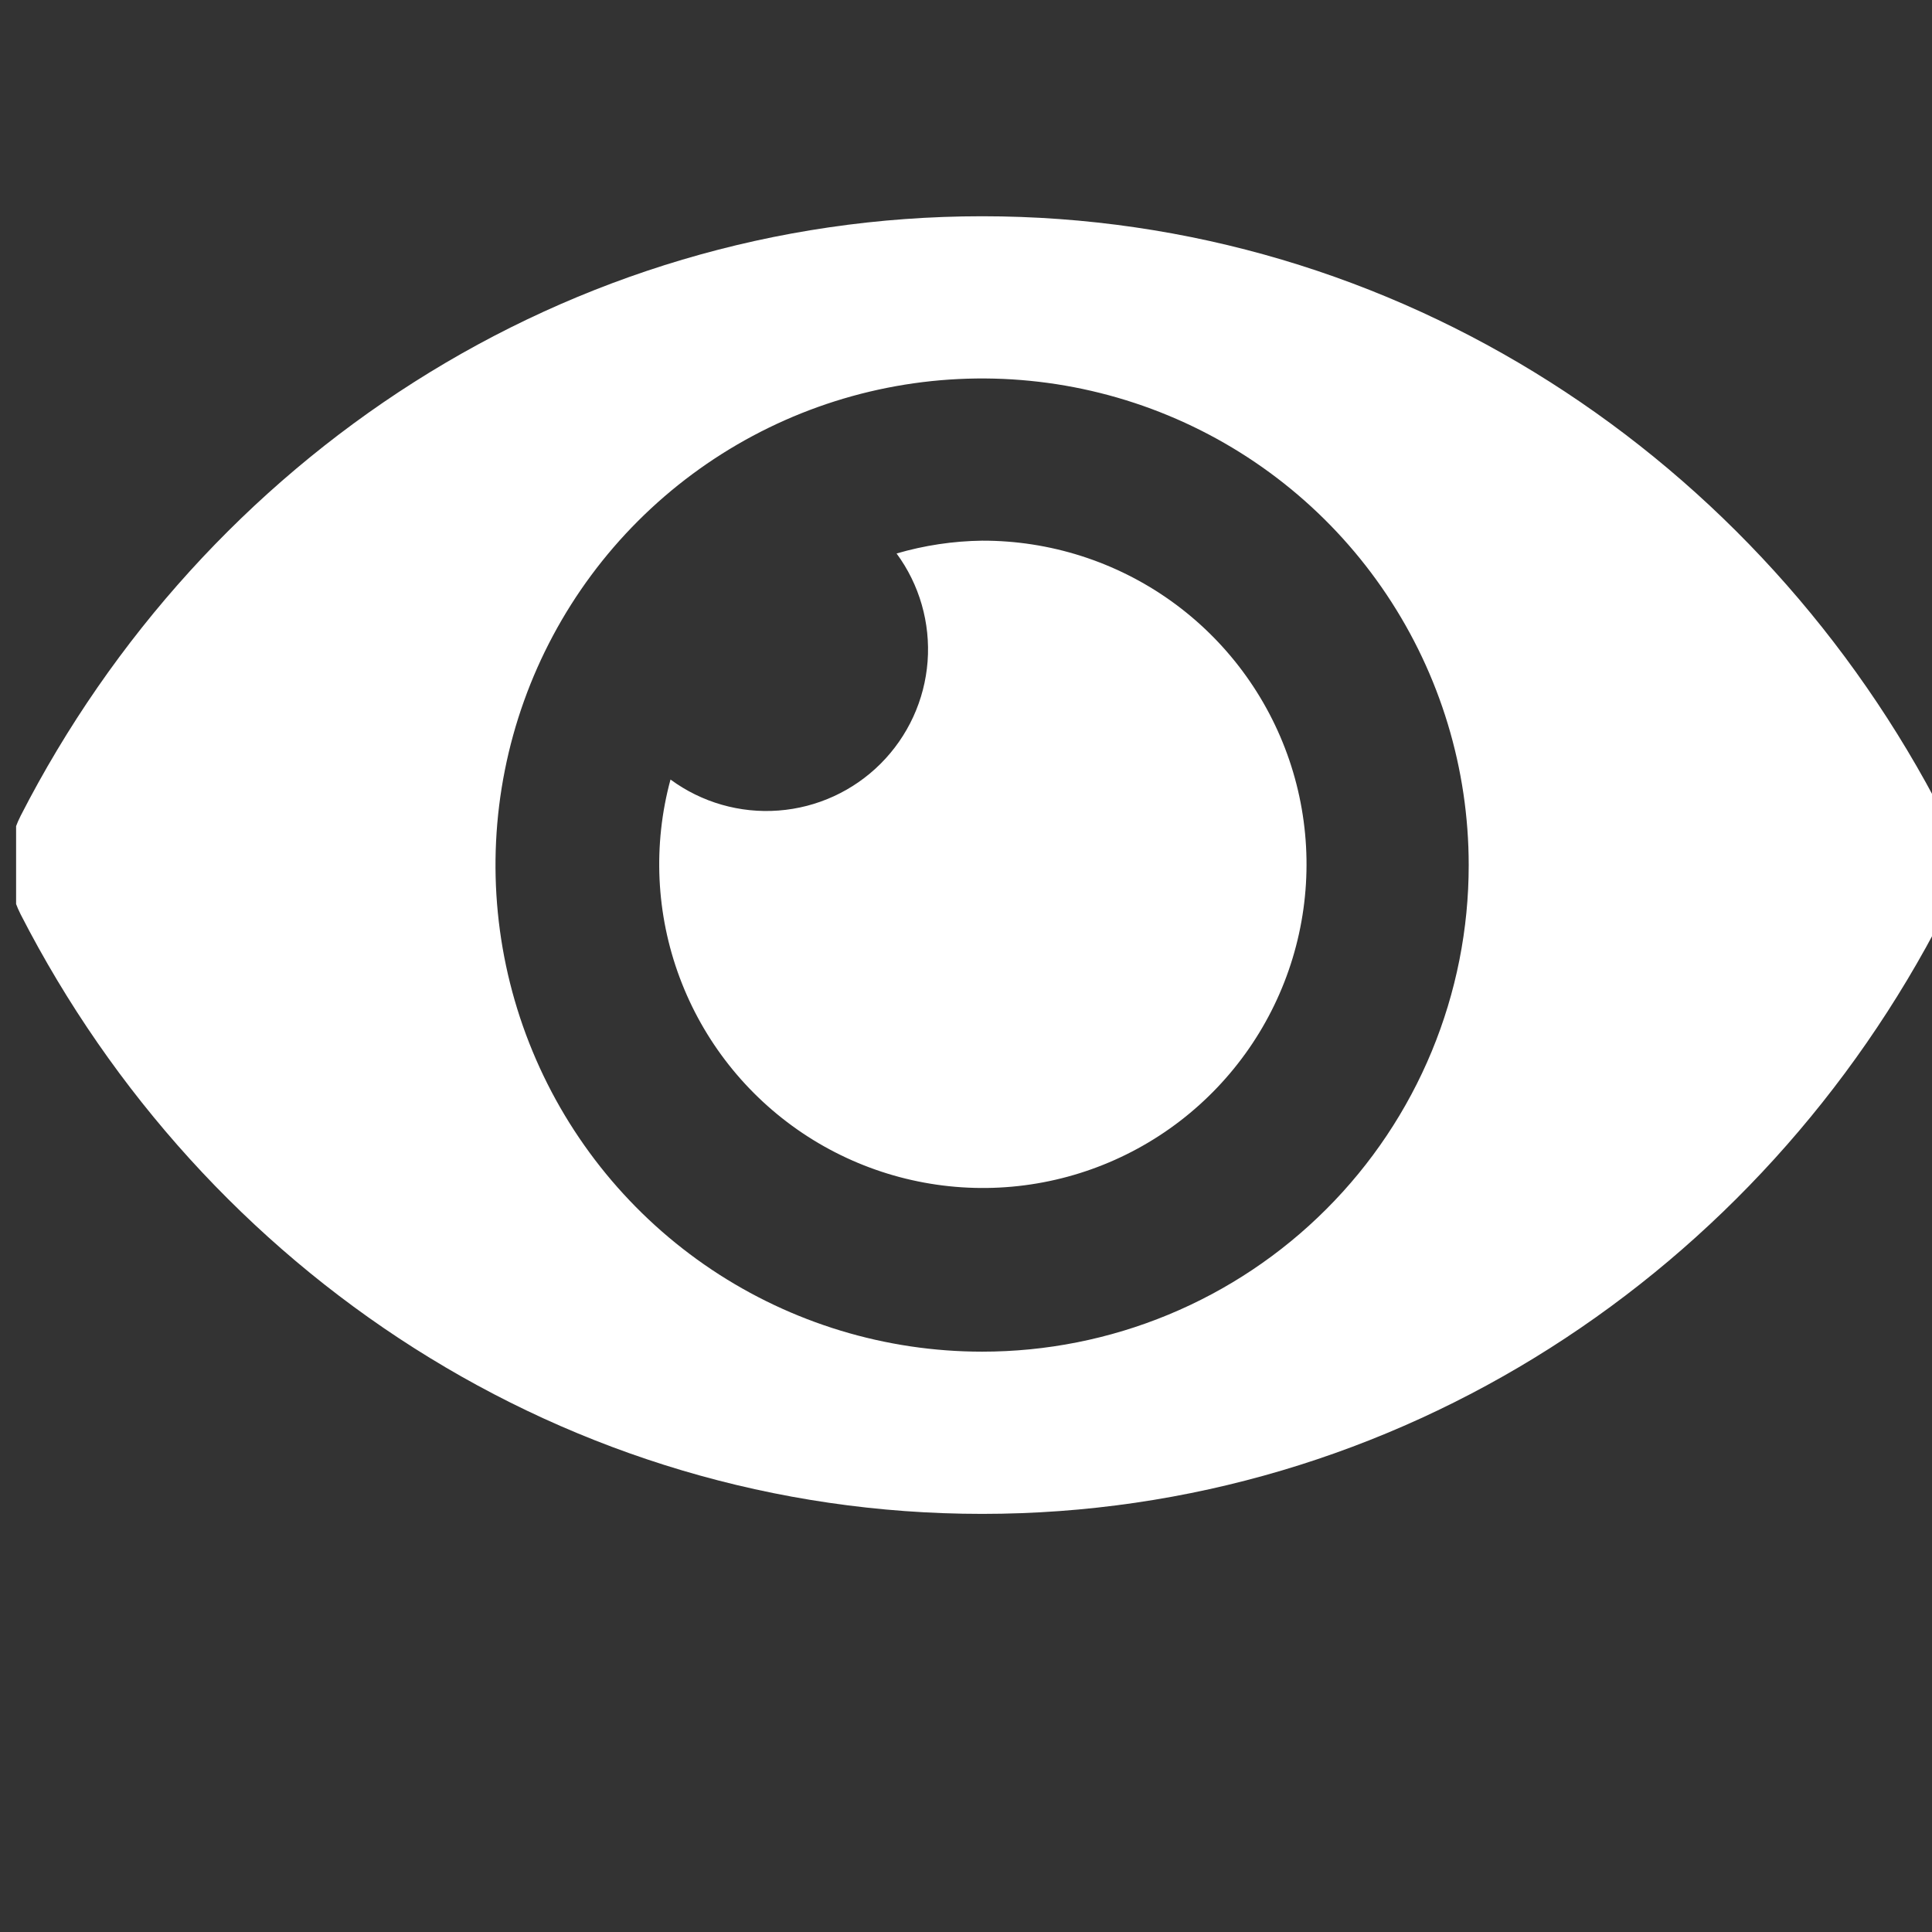 <svg width="80" height="80" viewBox="0 0 60 60" fill="none" xmlns="http://www.w3.org/2000/svg">
<rect x="0" y="0" width="60" height="60" fill="#333333" stroke="none"/>
<g clip-path="url(#clip0_1205_362)">
<path d="M60.359 25.333C54.668 14.229 43.401 6.716 30.5 6.716C17.599 6.716 6.329 14.235 0.642 25.334C0.401 25.809 0.276 26.334 0.276 26.866C0.276 27.398 0.401 27.923 0.642 28.398C6.333 39.502 17.599 47.015 30.5 47.015C43.401 47.015 54.671 39.497 60.359 28.397C60.599 27.922 60.724 27.397 60.724 26.865C60.724 26.333 60.599 25.808 60.359 25.333ZM30.5 41.977C27.511 41.977 24.59 41.091 22.104 39.431C19.619 37.77 17.682 35.41 16.539 32.649C15.395 29.887 15.095 26.849 15.679 23.917C16.262 20.986 17.701 18.293 19.814 16.18C21.928 14.066 24.621 12.627 27.552 12.044C30.483 11.461 33.522 11.76 36.283 12.904C39.045 14.048 41.405 15.985 43.065 18.47C44.726 20.955 45.612 23.877 45.612 26.866C45.613 28.85 45.223 30.816 44.464 32.65C43.705 34.484 42.592 36.15 41.188 37.553C39.785 38.957 38.118 40.07 36.284 40.829C34.45 41.588 32.485 41.978 30.5 41.977ZM30.5 16.791C29.601 16.803 28.707 16.937 27.844 17.189C28.556 18.156 28.897 19.346 28.807 20.544C28.716 21.741 28.2 22.866 27.35 23.716C26.501 24.565 25.376 25.082 24.178 25.172C22.981 25.263 21.791 24.921 20.823 24.209C20.273 26.239 20.372 28.389 21.108 30.359C21.843 32.329 23.178 34.018 24.924 35.19C26.67 36.361 28.74 36.955 30.841 36.889C32.943 36.823 34.971 36.099 36.639 34.82C38.308 33.54 39.533 31.77 40.143 29.758C40.753 27.746 40.717 25.593 40.039 23.602C39.361 21.612 38.076 19.884 36.365 18.662C34.654 17.441 32.603 16.786 30.5 16.791Z" fill="white"/>
</g>
<defs>
<clipPath id="clip0_1205_362">
<rect width="80" height="80" fill="white" transform="translate(0.5)"/>
</clipPath>
</defs>
</svg>
